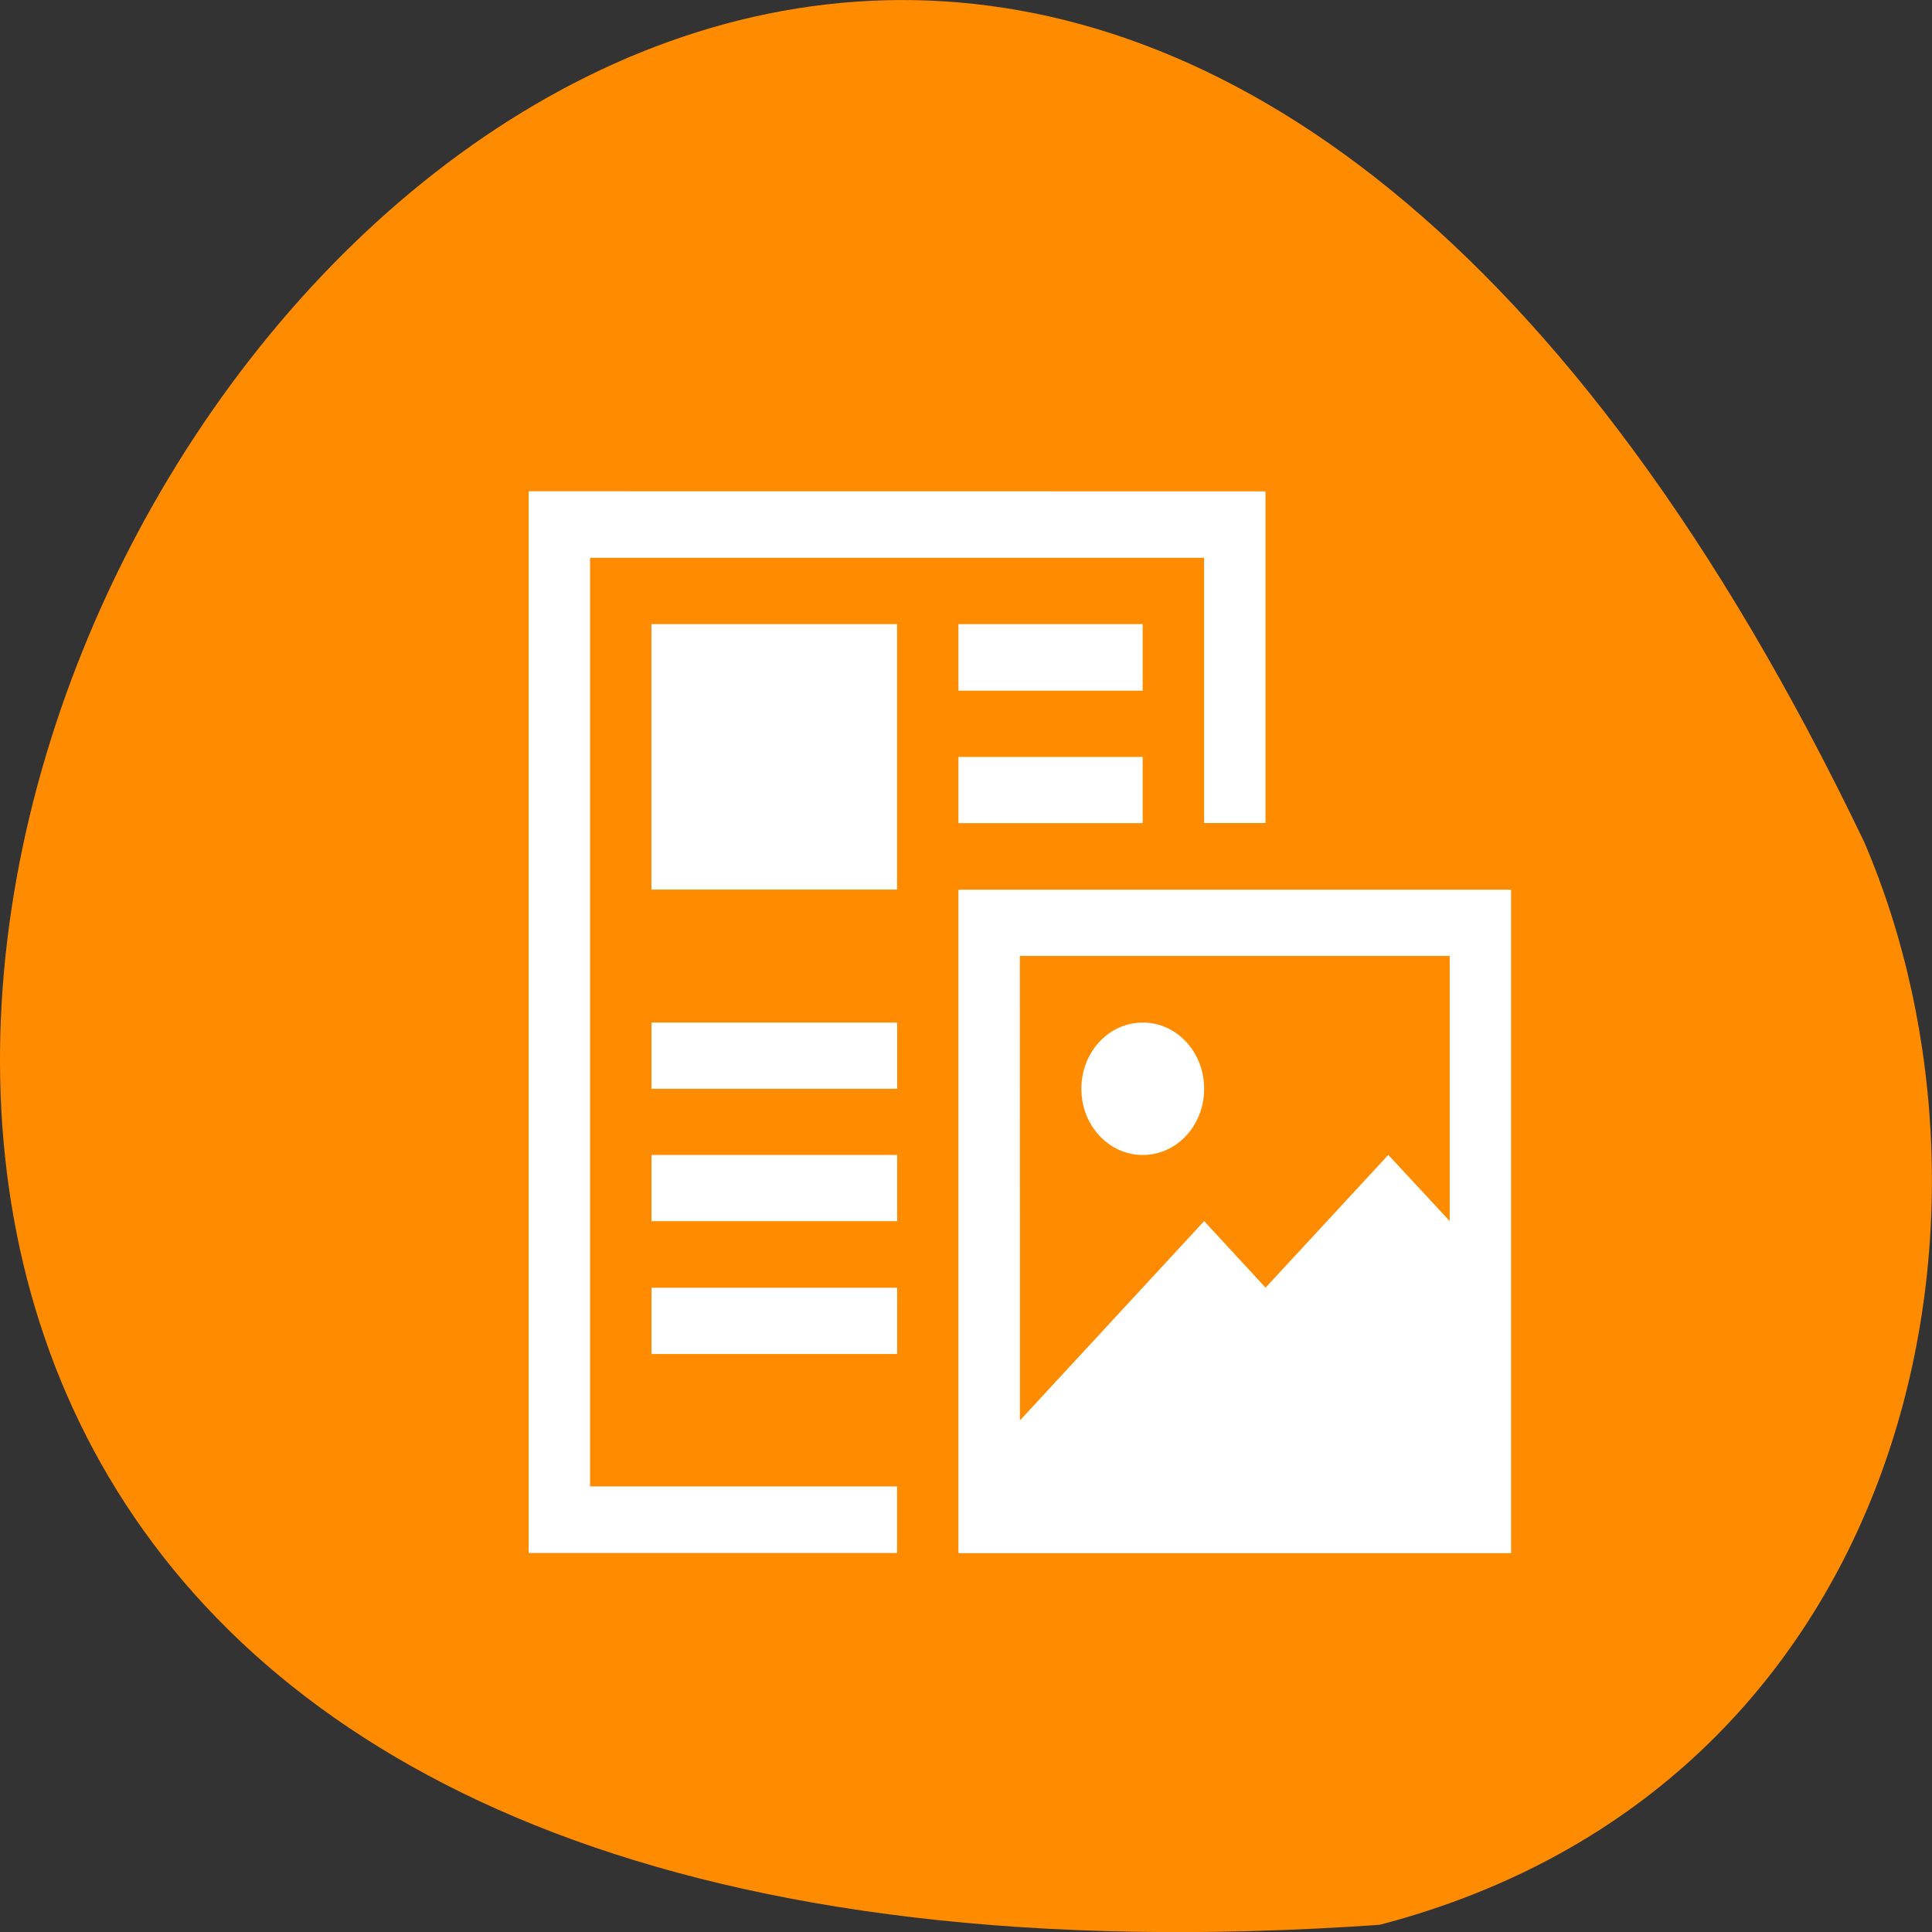 <svg xmlns="http://www.w3.org/2000/svg" viewBox="0 0 22 22"><rect x="0" y="0" width="22" height="22" fill="#333333" stroke="none"/><path d="m 15.711 21.918 c -31.637 2.203 -7.922 -40.355 5.516 -12.332 c 1.855 4.316 0.5 10.758 -5.516 12.332" style="fill:#ff8c00"/><path d="m 6.02 5.594 v 12.09 h 4.195 v -0.758 h -3.496 v -10.574 h 6.992 v 3.02 h 0.699 v -3.777 m -6.992 1.512 v 3.023 h 2.797 v -3.023 m 0.699 0 v 0.758 h 2.098 v -0.758 m -2.098 1.512 v 0.754 h 2.098 v -0.754 m -2.098 1.512 v 7.555 h 6.293 v -7.555 m -5.594 0.754 h 4.895 v 3.02 l -0.699 -0.754 l -1.398 1.512 l -0.699 -0.758 l -2.098 2.27 m -4.195 -4.531 v 0.754 h 2.797 v -0.754 m 2.797 0 c -0.387 0 -0.699 0.336 -0.699 0.754 c 0 0.418 0.312 0.754 0.699 0.754 c 0.387 0 0.699 -0.336 0.699 -0.754 c 0 -0.418 -0.312 -0.754 -0.699 -0.754 m -5.594 1.508 v 0.754 h 2.797 v -0.754 m -2.797 1.512 v 0.754 h 2.797 v -0.754" style="fill:#fff"/></svg>